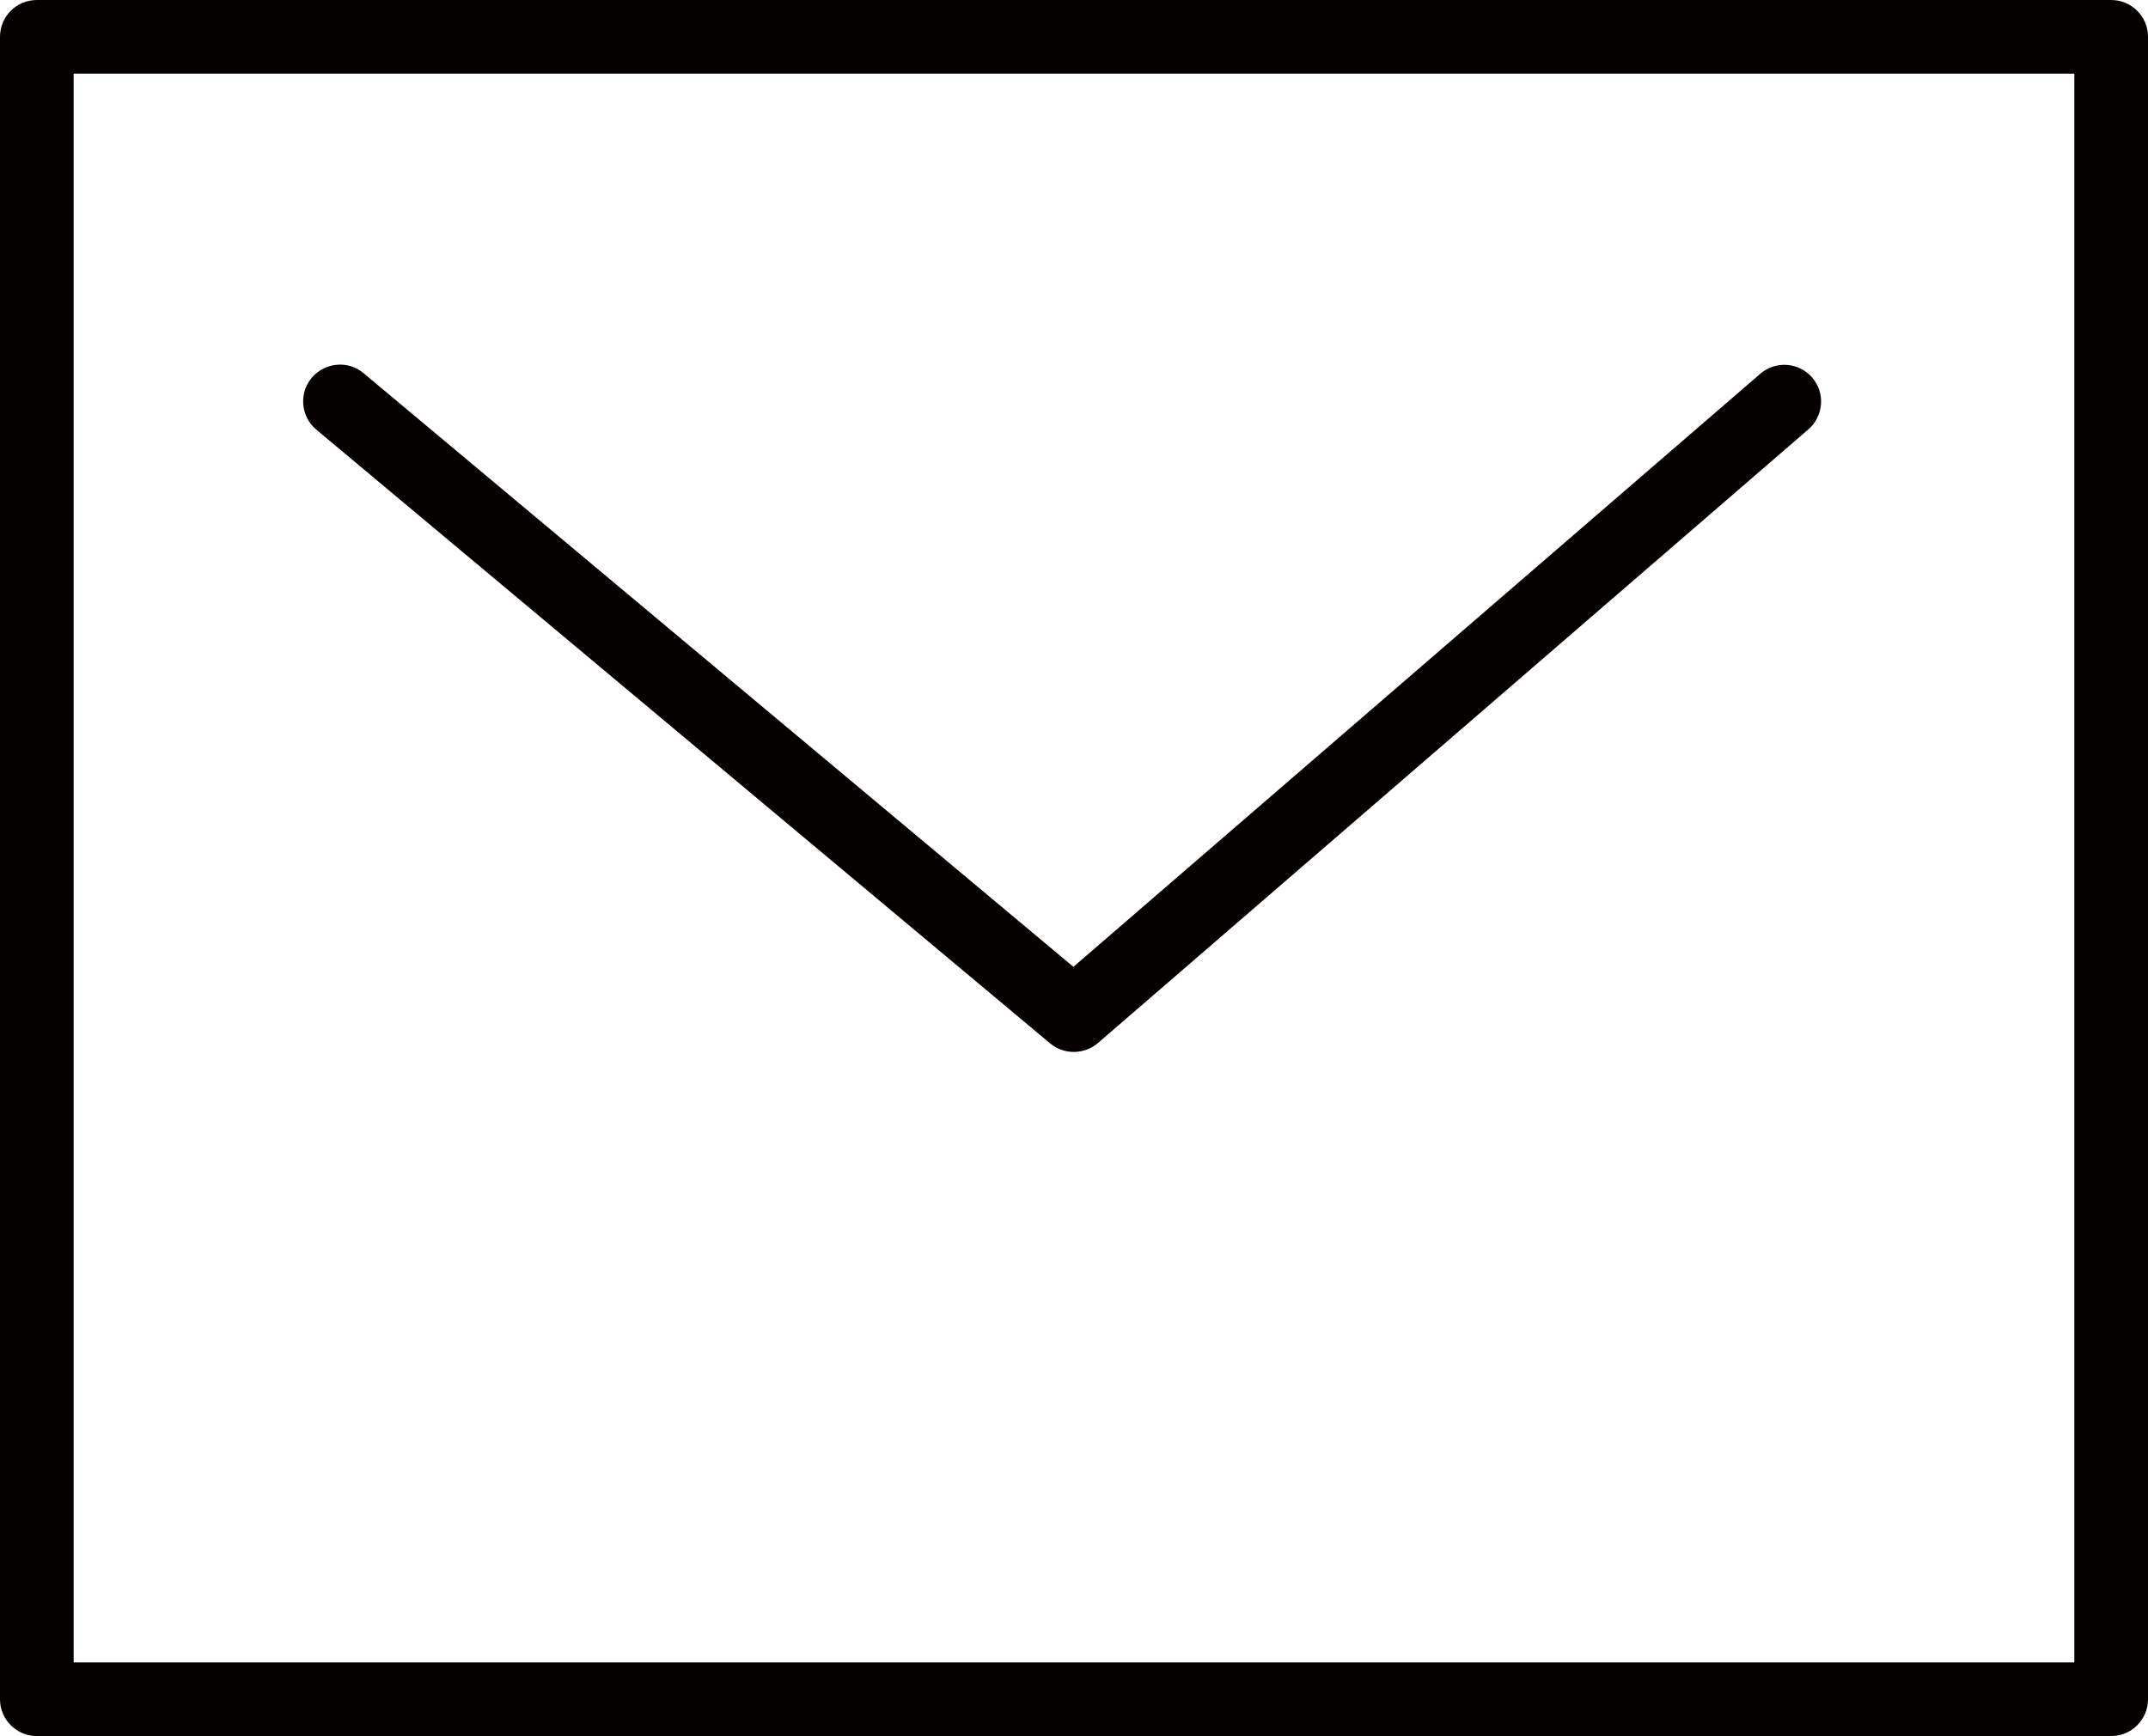 <?xml version="1.0" encoding="UTF-8"?>
<svg xmlns="http://www.w3.org/2000/svg" version="1.1" viewBox="0 0 729.2 589.5">
  <defs>
    <style>
      .cls-1 {
        fill: #040000;
      }
    </style>
  </defs>
  <!-- Generator: Adobe Illustrator 28.7.1, SVG Export Plug-In . SVG Version: 1.2.0 Build 142)  -->
  <g>
    <g id="Layer_1">
      <path class="cls-1" d="M716.7,0H12.5C5.6,0,0,5.6,0,12.5v564.5c0,6.9,5.6,12.5,12.5,12.5h704.2c6.9,0,12.5-5.6,12.5-12.5V12.5c0-6.9-5.6-12.5-12.5-12.5ZM704.2,564.5H25V25h679.2v539.5ZM107.4,145.9c-5.3-4.4-6-12.3-1.6-17.6,4.5-5.3,12.4-6,17.6-1.6l241,201.6,233.2-201.4c5.2-4.5,13.1-3.9,17.6,1.3,4.5,5.2,3.9,13.1-1.3,17.6l-241.2,208.4c-2.3,2-5.3,3-8.2,3s-5.7-1-8-2.9L107.4,145.9Z"/>
    </g>
  </g>
</svg>